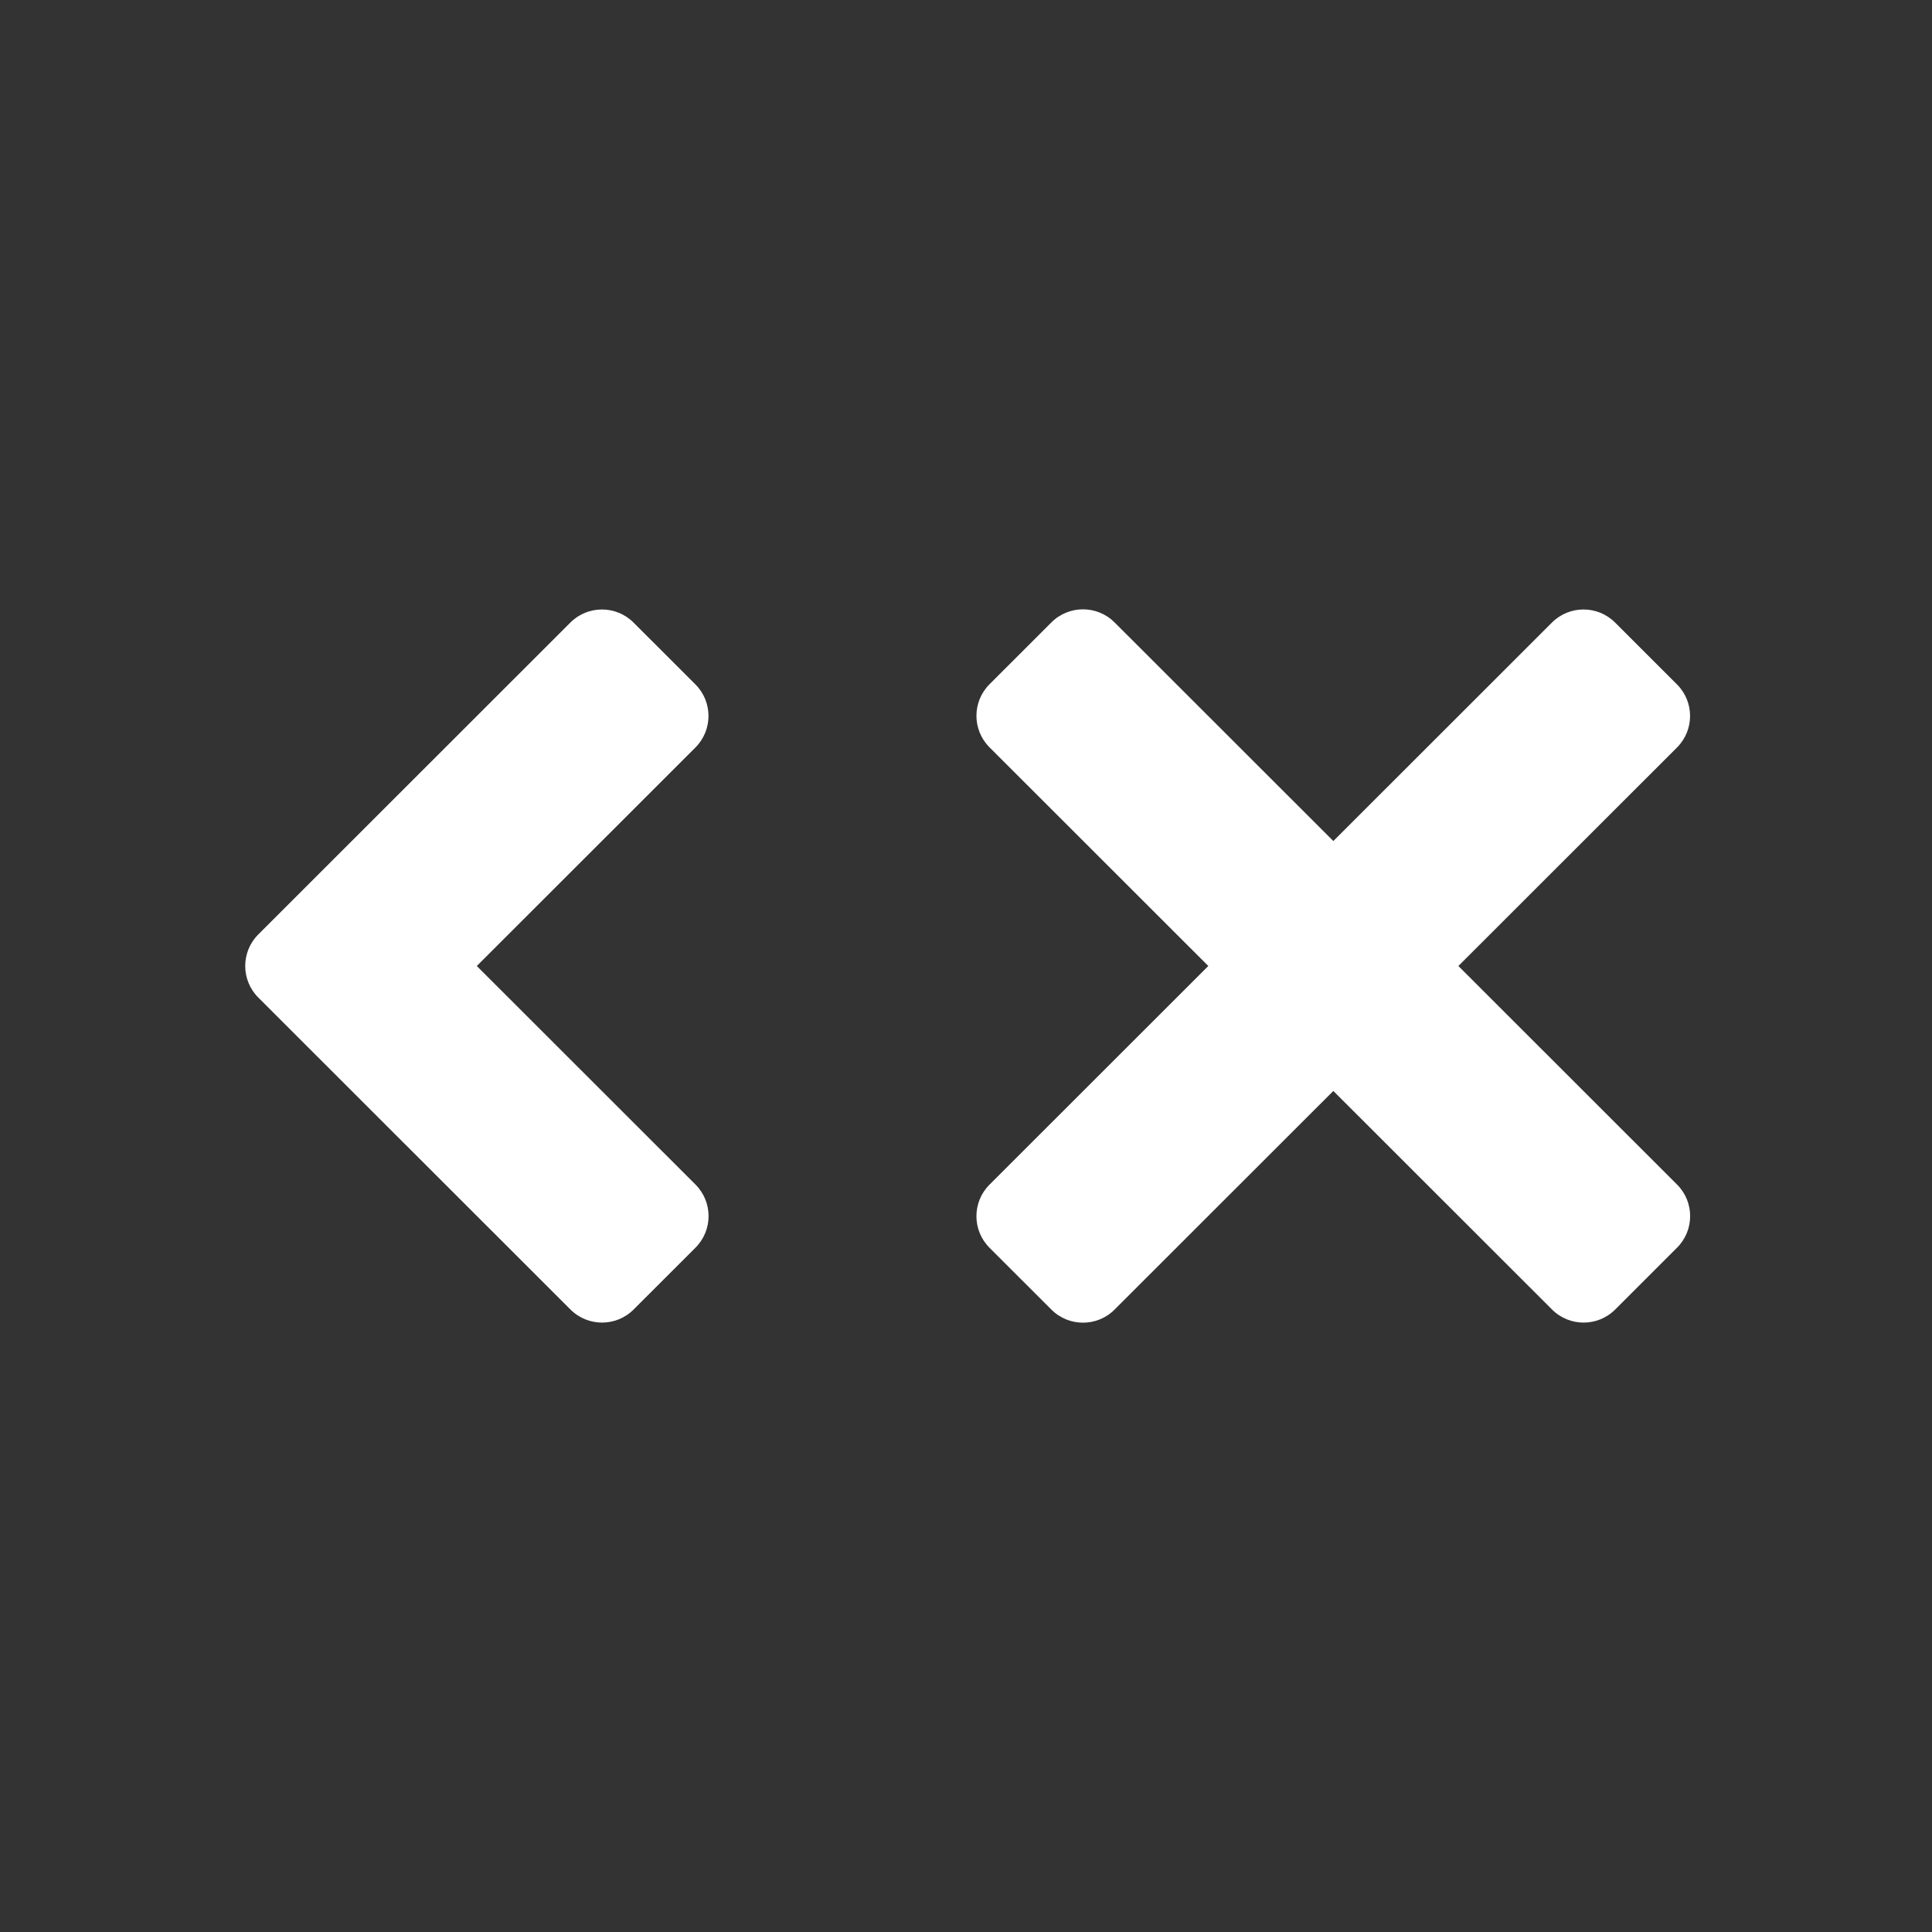 <?xml version="1.0" encoding="UTF-8" standalone="no"?>
<svg width="260px" height="260px" viewBox="0 0 260 260" version="1.1" xmlns="http://www.w3.org/2000/svg" xmlns:xlink="http://www.w3.org/1999/xlink" style="background: #0A3FA8;">
    <rect x="0" y="0" width="260" height="260" fill="#333333" stroke="none"/>
    <!-- Generator: Sketch 41.1 (35376) - http://www.bohemiancoding.com/sketch -->
    <title>Favicon</title>
    <desc>Created with Sketch.</desc>
    <defs></defs>
    <g id="Favicon" stroke="none" stroke-width="1" fill="none" fill-rule="evenodd">
        <g id="Image-logo" fill="#FFFFFF">
            <g transform="translate(33, 82)">
                <path d="M192.693,77.414 L163.261,47.999 L192.682,18.597 C195.028,16.251 195.028,12.45 192.682,10.105 L184.351,1.78 C182.005,-0.565 178.201,-0.565 175.855,1.78 L146.434,31.183 L116.992,1.759 C114.645,-0.586 110.841,-0.586 108.495,1.759 L100.165,10.084 C97.819,12.428 97.819,16.23 100.165,18.575 L129.608,47.999 L100.163,77.425 C97.817,79.77 97.817,83.572 100.163,85.916 L108.494,94.242 C110.84,96.586 114.644,96.586 116.99,94.242 L146.434,64.815 L175.867,94.23 C178.213,96.574 182.017,96.574 184.363,94.23 L192.693,85.904 C195.039,83.56 195.039,79.758 192.693,77.414" id="Fill-1"></path>
                <path d="M60.597,77.413 L31.165,47.999 L60.586,18.596 C62.932,16.251 62.932,12.449 60.586,10.105 L52.255,1.78 C49.909,-0.564 46.105,-0.565 43.759,1.78 C38.089,7.446 28.041,17.488 21.818,23.708 L14.338,31.183 L1.76,43.754 C-0.586,46.098 -0.586,49.9 1.76,52.244 L14.338,64.815 L43.771,94.23 C46.117,96.574 49.921,96.574 52.267,94.23 L60.597,85.904 C62.943,83.56 62.943,79.758 60.597,77.413" id="Fill-4"></path>
            </g>
        </g>
    </g>
</svg>